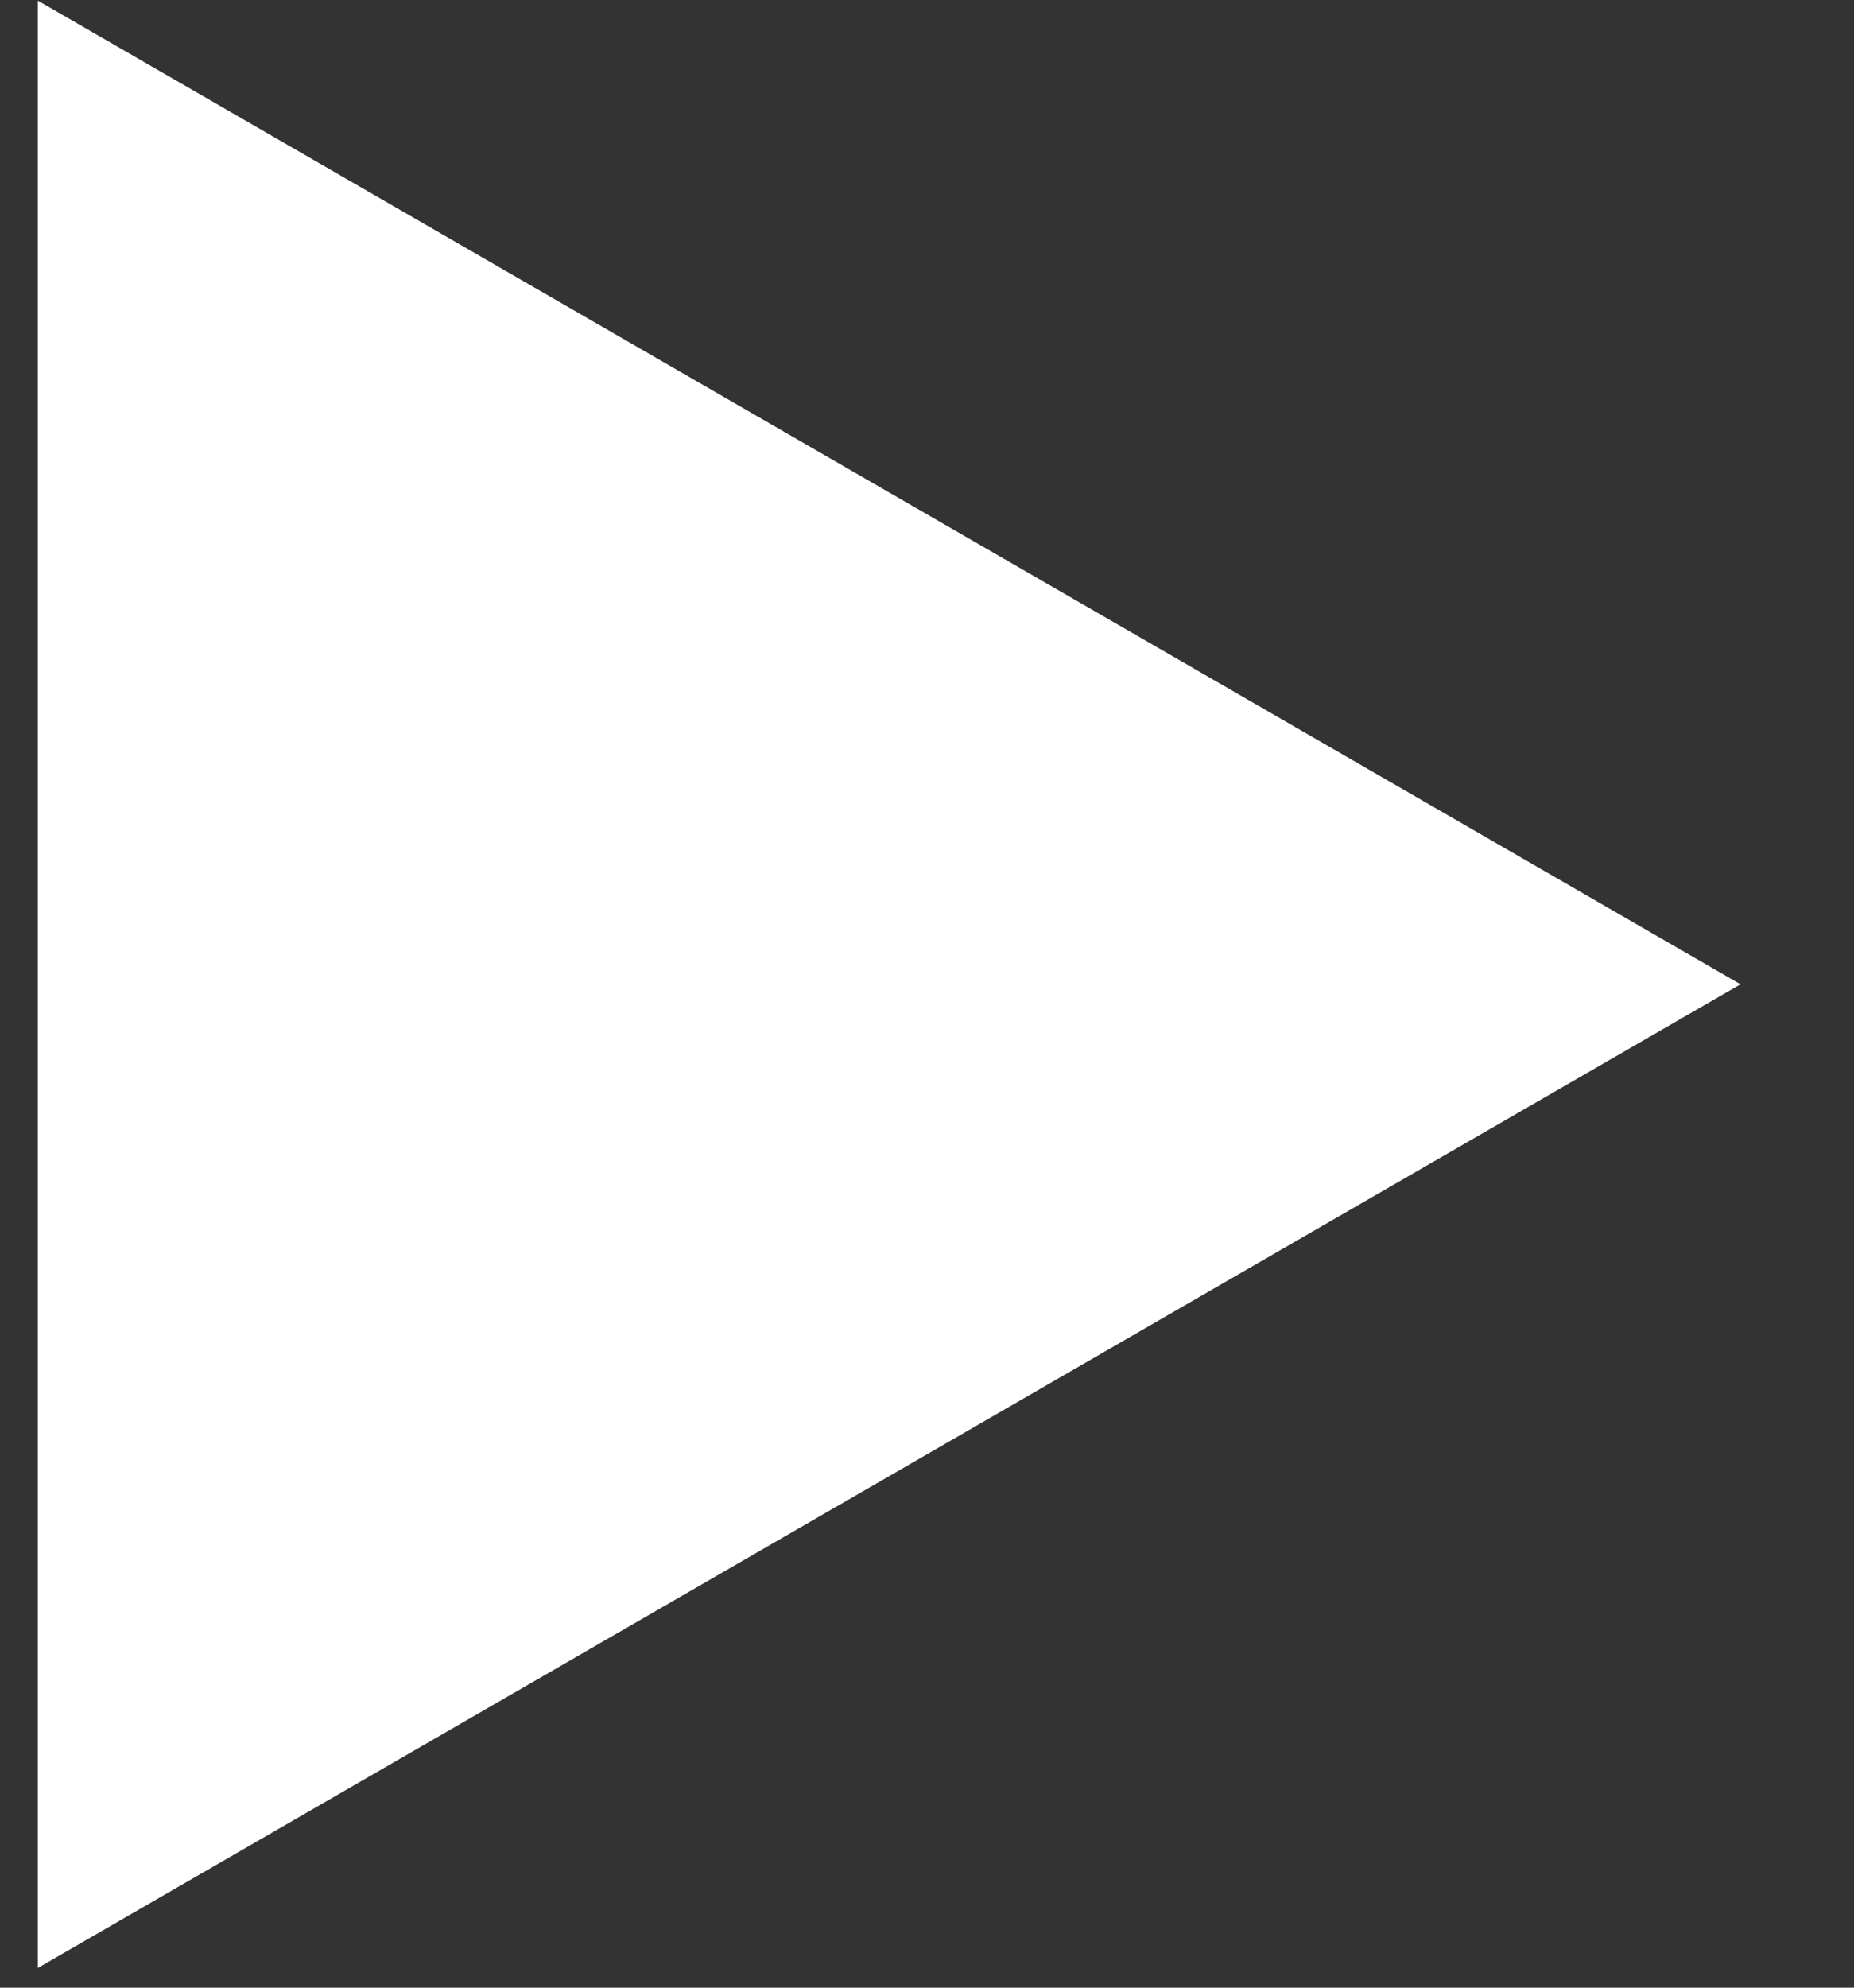 <svg width="14" height="15" viewBox="0 0 14 15" fill="none" xmlns="http://www.w3.org/2000/svg">
<rect x="0" y="0" width="14" height="15" fill="#333333" stroke="none"/>
<path d="M13.143 7.428L0.286 14.851V0.005L13.143 7.428Z" fill="white"/>
</svg>

